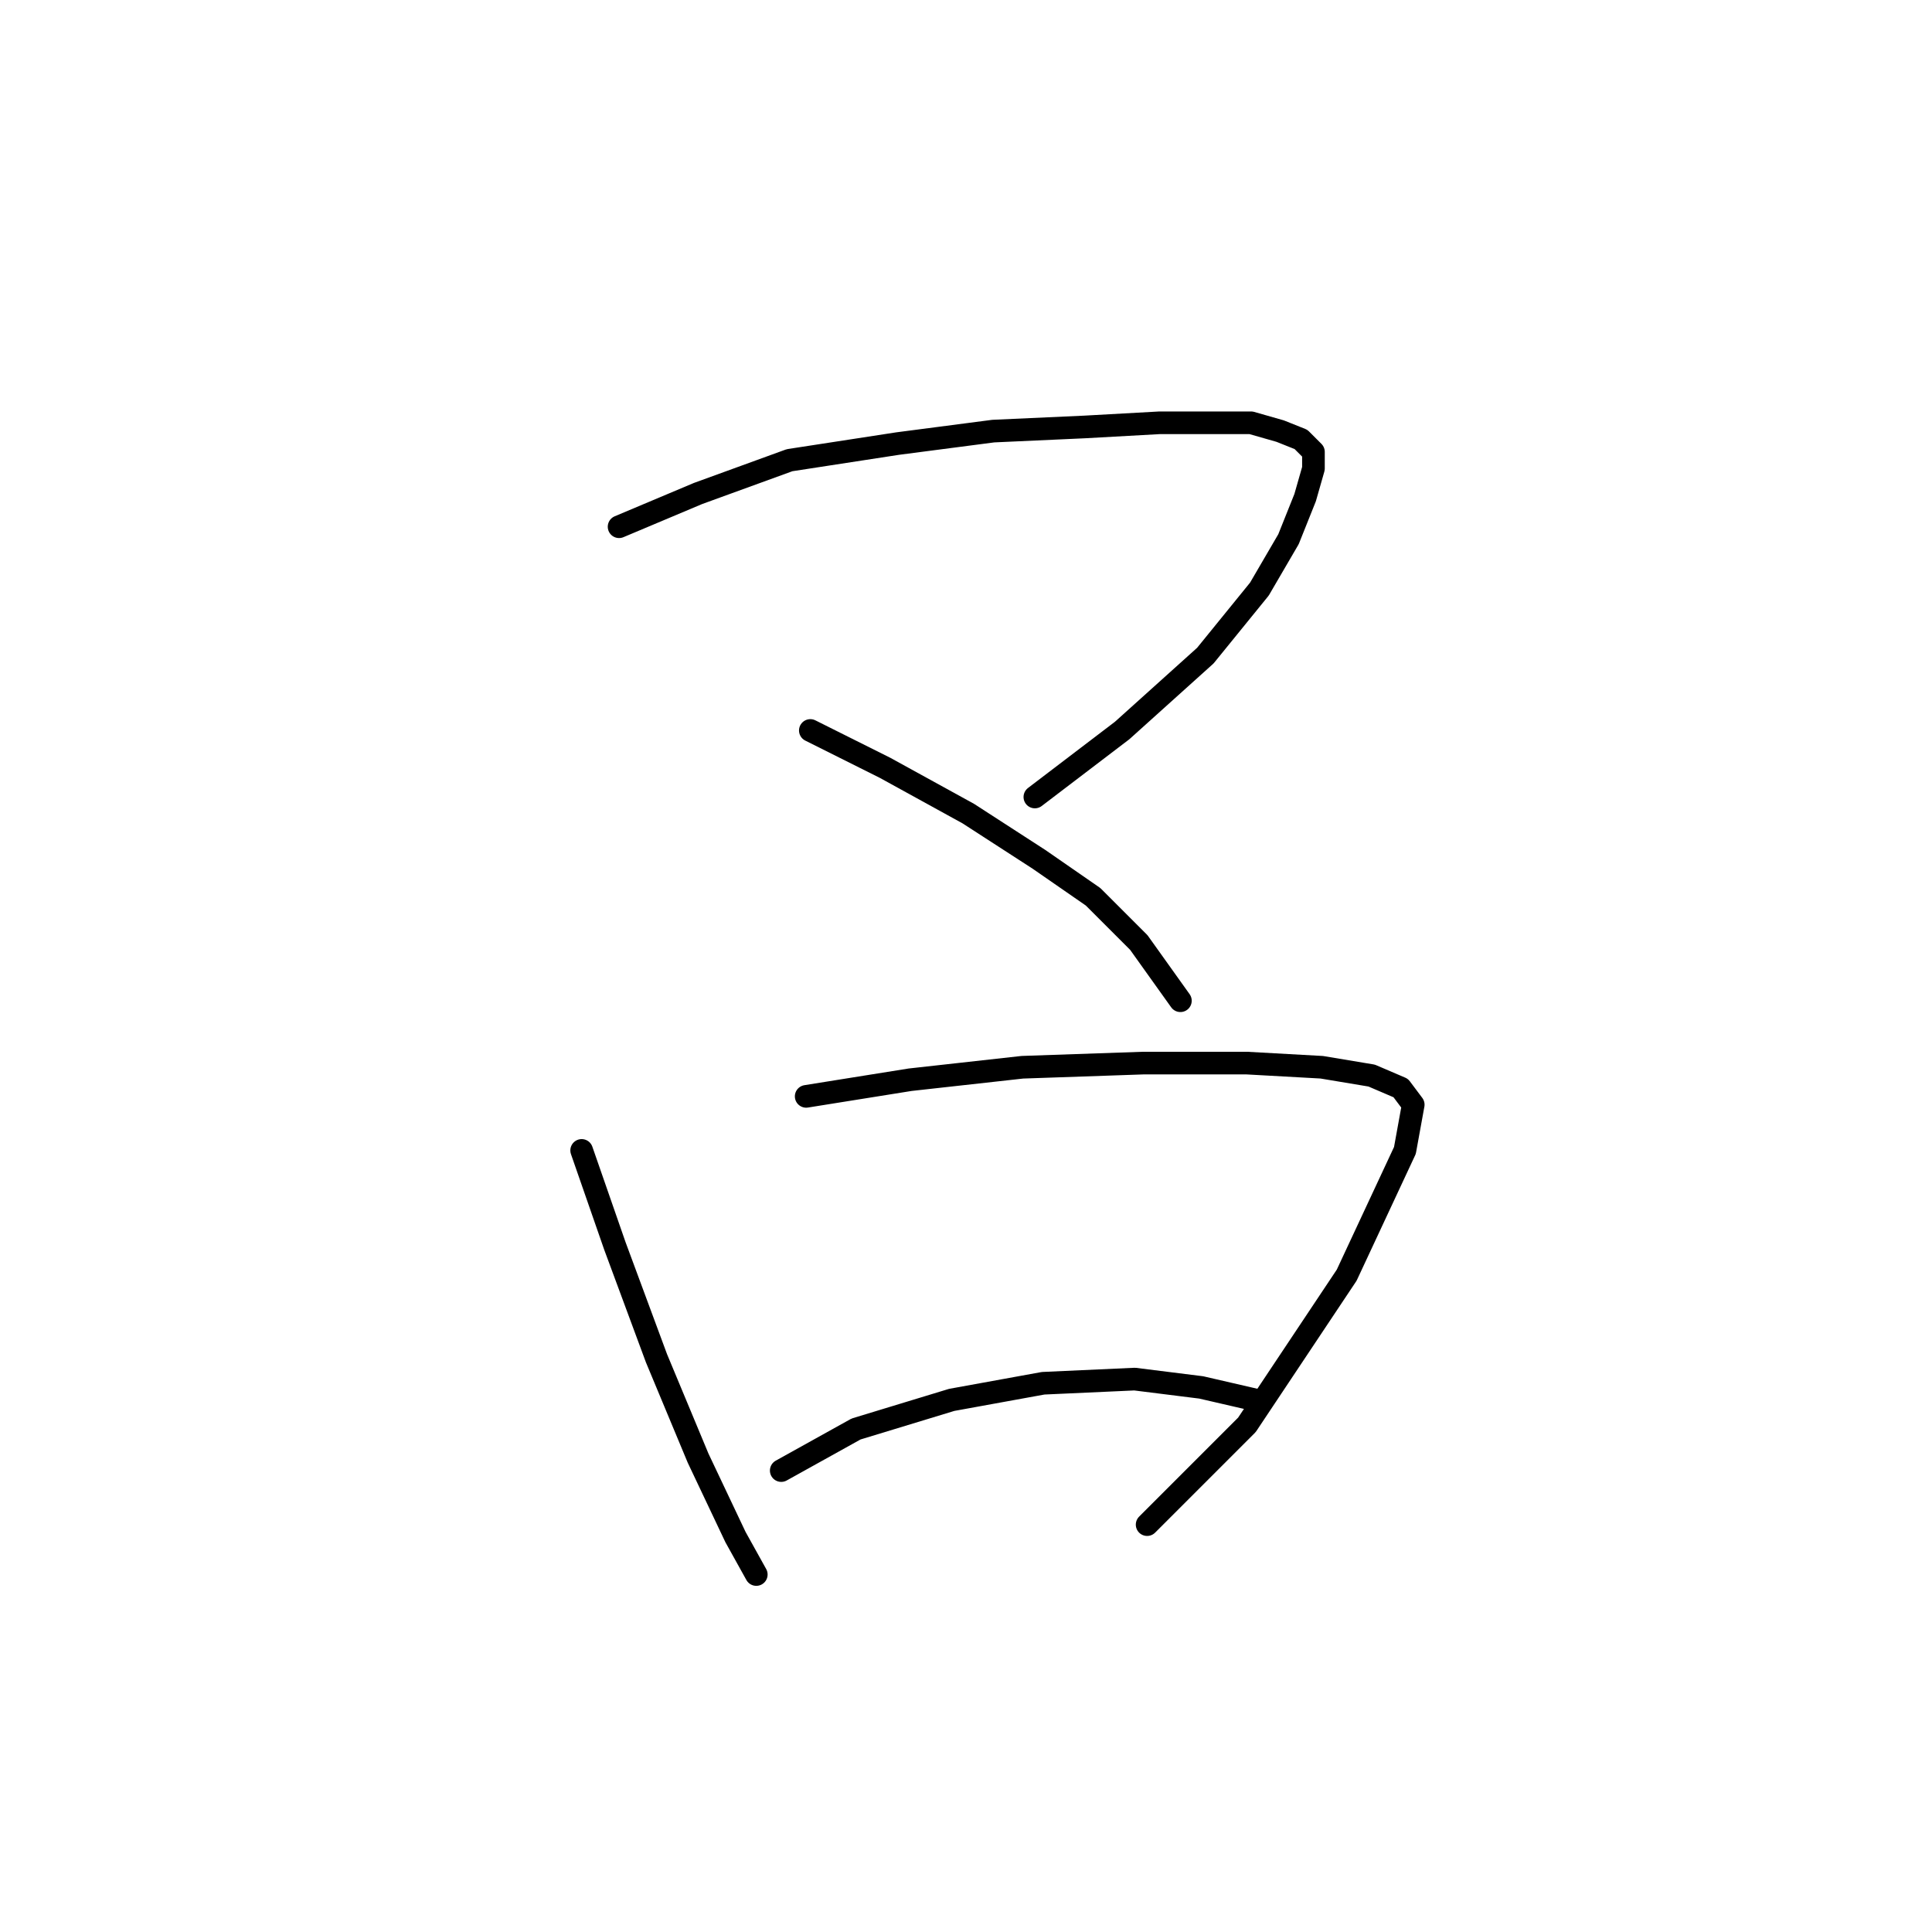 <?xml version="1.0" standalone="no"?>
    <svg width="256" height="256" xmlns="http://www.w3.org/2000/svg" version="1.1">
    <polyline stroke="black" stroke-width="3" stroke-linecap="round" fill="transparent" stroke-linejoin="round" points="82.031 69.795 92.499 65.388 104.62 60.98 118.944 58.776 131.616 57.124 143.736 56.573 153.653 56.022 160.265 56.022 165.774 56.022 169.63 57.124 172.385 58.225 174.038 59.878 174.038 62.082 172.936 65.939 170.732 71.448 166.876 78.059 159.714 86.874 148.695 96.791 137.125 105.606 137.125 105.606 " />
        <polyline stroke="black" stroke-width="3" stroke-linecap="round" fill="transparent" stroke-linejoin="round" points="107.374 96.791 117.291 101.75 128.31 107.81 137.676 113.87 144.838 118.829 150.899 124.889 156.408 132.602 156.408 132.602 " />
        <polyline stroke="black" stroke-width="3" stroke-linecap="round" fill="transparent" stroke-linejoin="round" points="77.073 152.436 81.48 165.108 86.99 179.983 92.499 193.206 97.457 203.673 100.212 208.632 100.212 208.632 " />
        <polyline stroke="black" stroke-width="3" stroke-linecap="round" fill="transparent" stroke-linejoin="round" points="106.823 145.274 120.597 143.07 135.472 141.417 151.449 140.866 165.223 140.866 175.14 141.417 181.751 142.519 185.608 144.172 187.26 146.376 186.159 152.436 178.445 168.964 165.223 188.798 152 202.021 152 202.021 " />
        <polyline stroke="black" stroke-width="3" stroke-linecap="round" fill="transparent" stroke-linejoin="round" points="103.518 194.858 113.435 189.349 126.106 185.492 138.227 183.289 150.348 182.738 159.163 183.84 166.325 185.492 166.325 185.492 " />
        </svg>